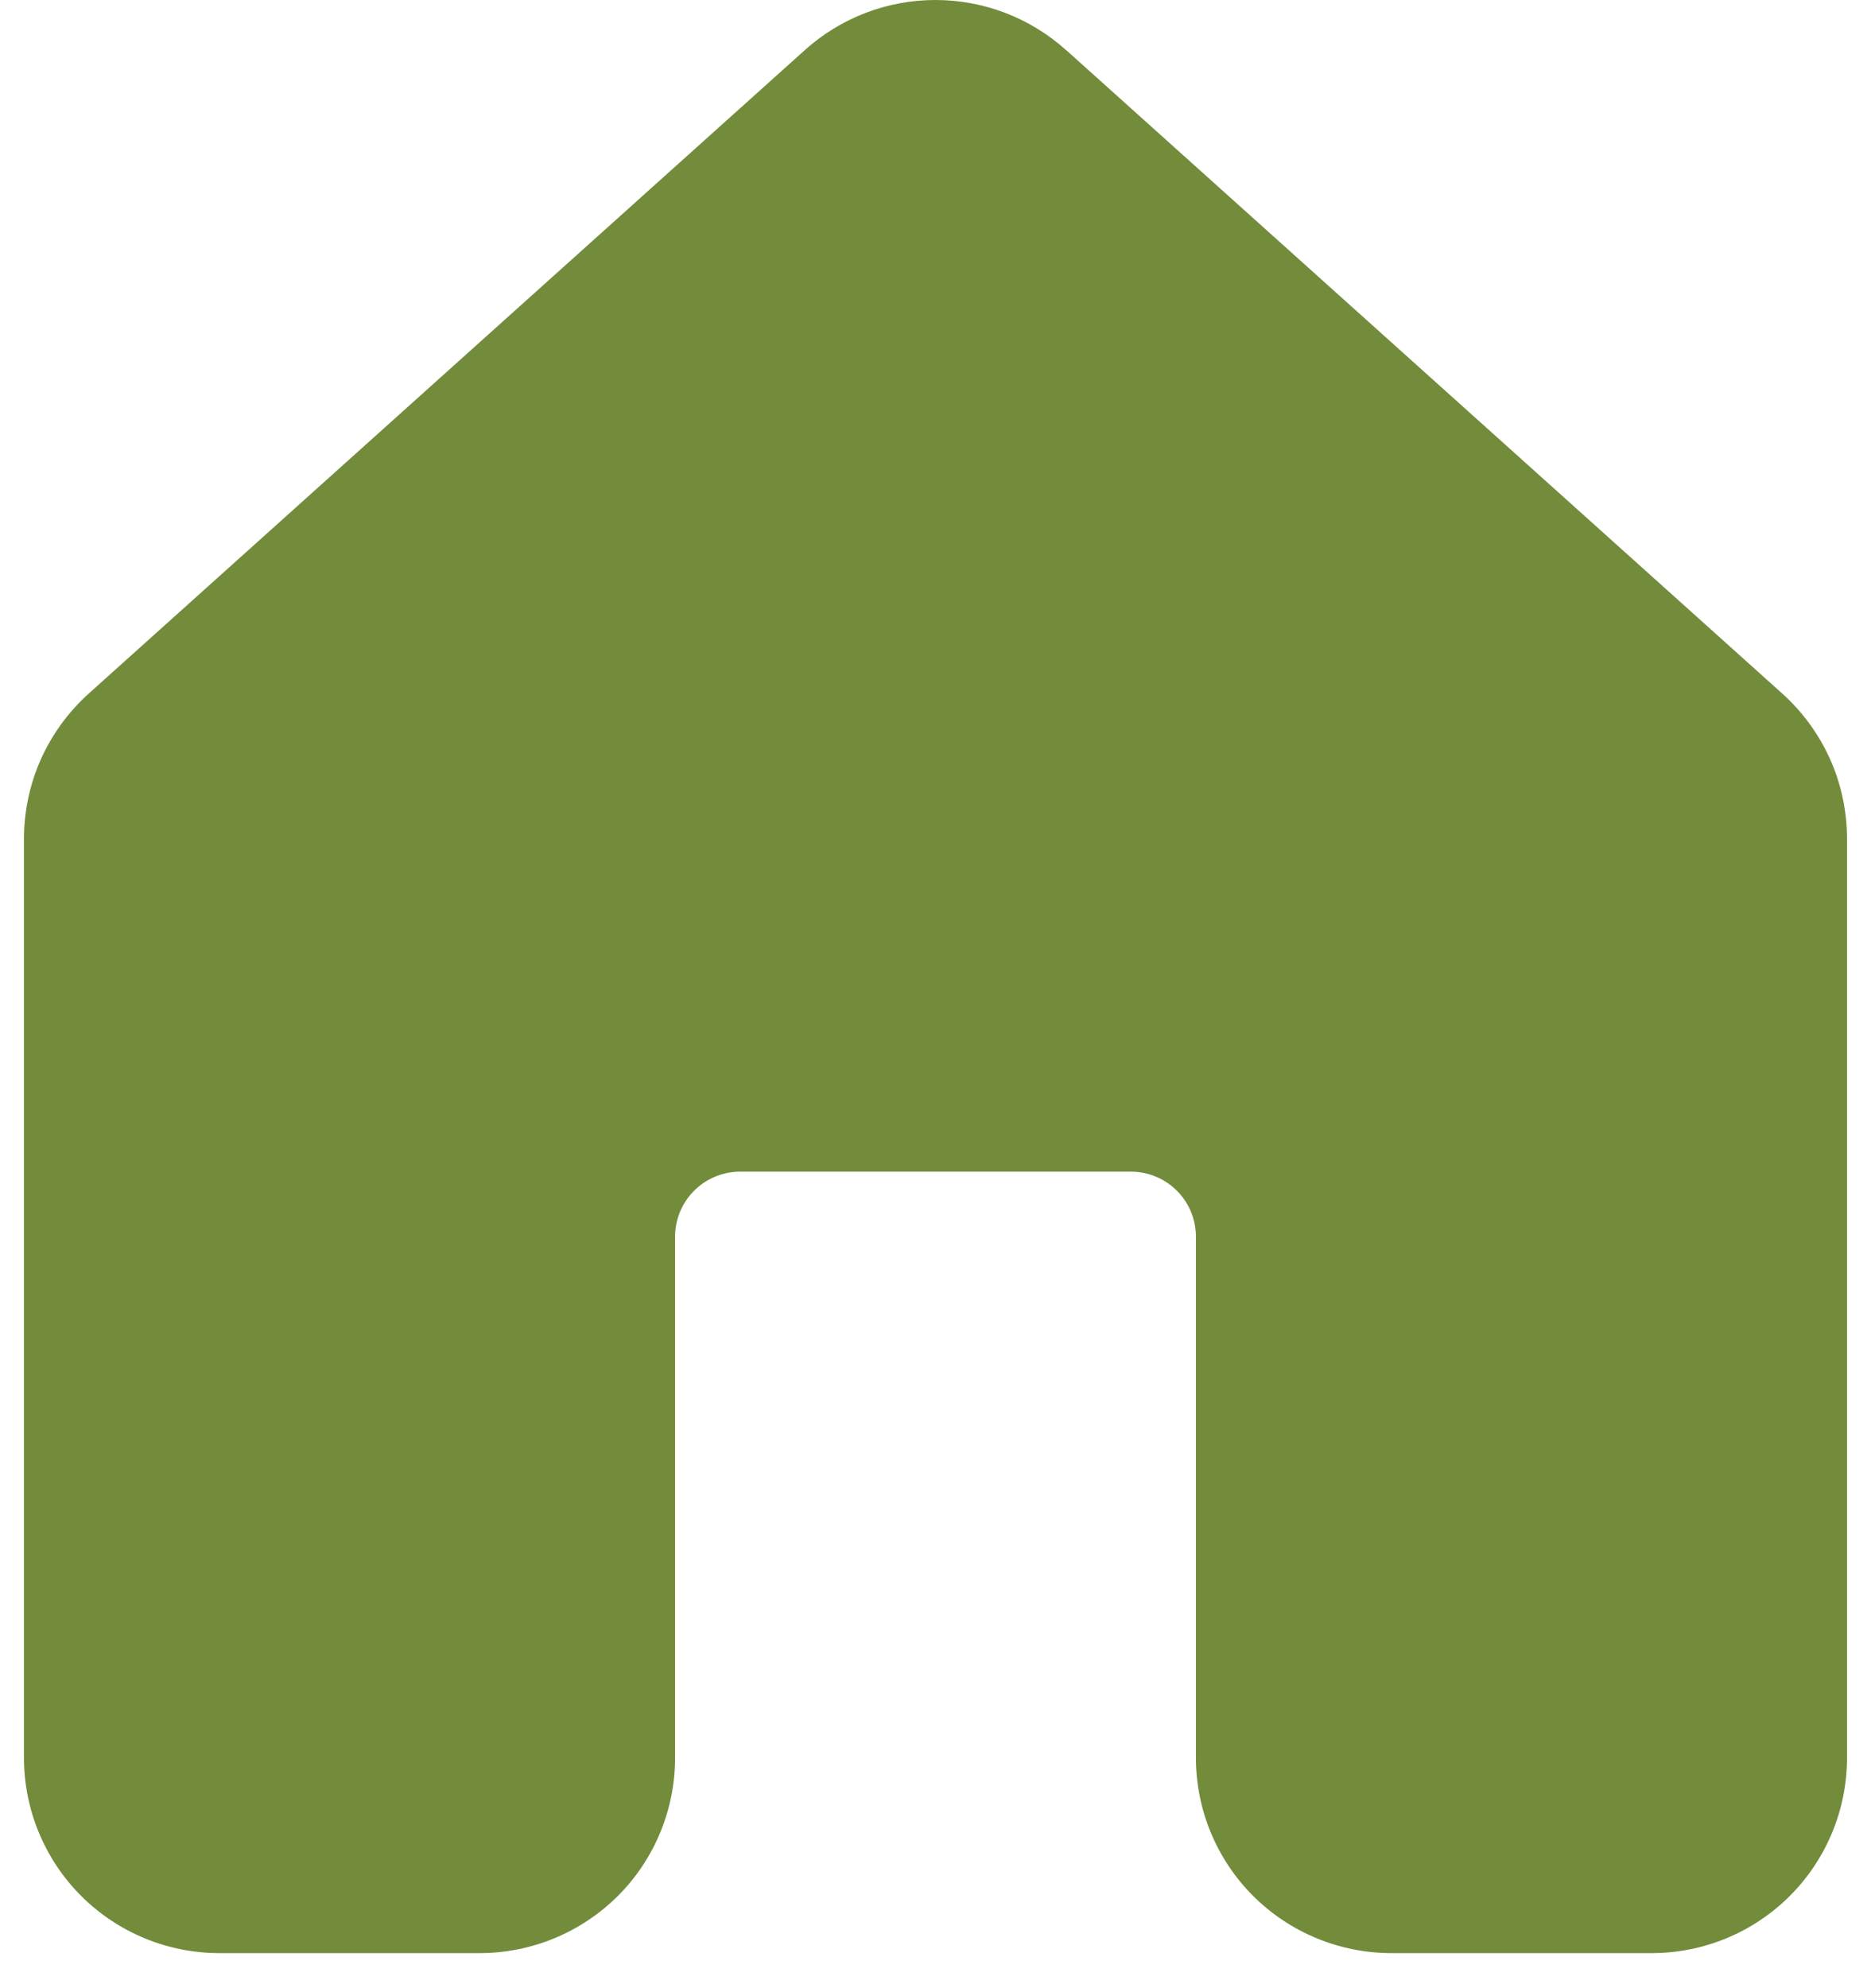 <svg width="16" height="17" viewBox="0 0 16 17" fill="none" xmlns="http://www.w3.org/2000/svg">
<g id="Group">
<path id="Vector" d="M9.116 0.428C8.809 0.152 8.412 0 7.999 0C7.587 0 7.19 0.152 6.883 0.428L0.758 5.931C0.584 6.088 0.445 6.279 0.349 6.493C0.254 6.707 0.205 6.939 0.205 7.173V15.03C0.205 15.473 0.381 15.898 0.694 16.211C1.007 16.524 1.432 16.7 1.875 16.7H4.102C4.545 16.7 4.97 16.524 5.284 16.211C5.597 15.898 5.773 15.473 5.773 15.03V10.575C5.773 10.427 5.831 10.286 5.936 10.181C6.04 10.077 6.182 10.018 6.33 10.018H9.67C9.818 10.018 9.96 10.077 10.064 10.181C10.169 10.286 10.227 10.427 10.227 10.575V15.03C10.227 15.473 10.403 15.898 10.716 16.211C11.03 16.524 11.455 16.7 11.898 16.7H14.125C14.568 16.7 14.993 16.524 15.306 16.211C15.619 15.898 15.795 15.473 15.795 15.03V7.173C15.795 6.939 15.746 6.707 15.651 6.493C15.555 6.279 15.416 6.088 15.242 5.931L9.117 0.428H9.116Z" fill="#728C3B"/>
</g>
</svg>
